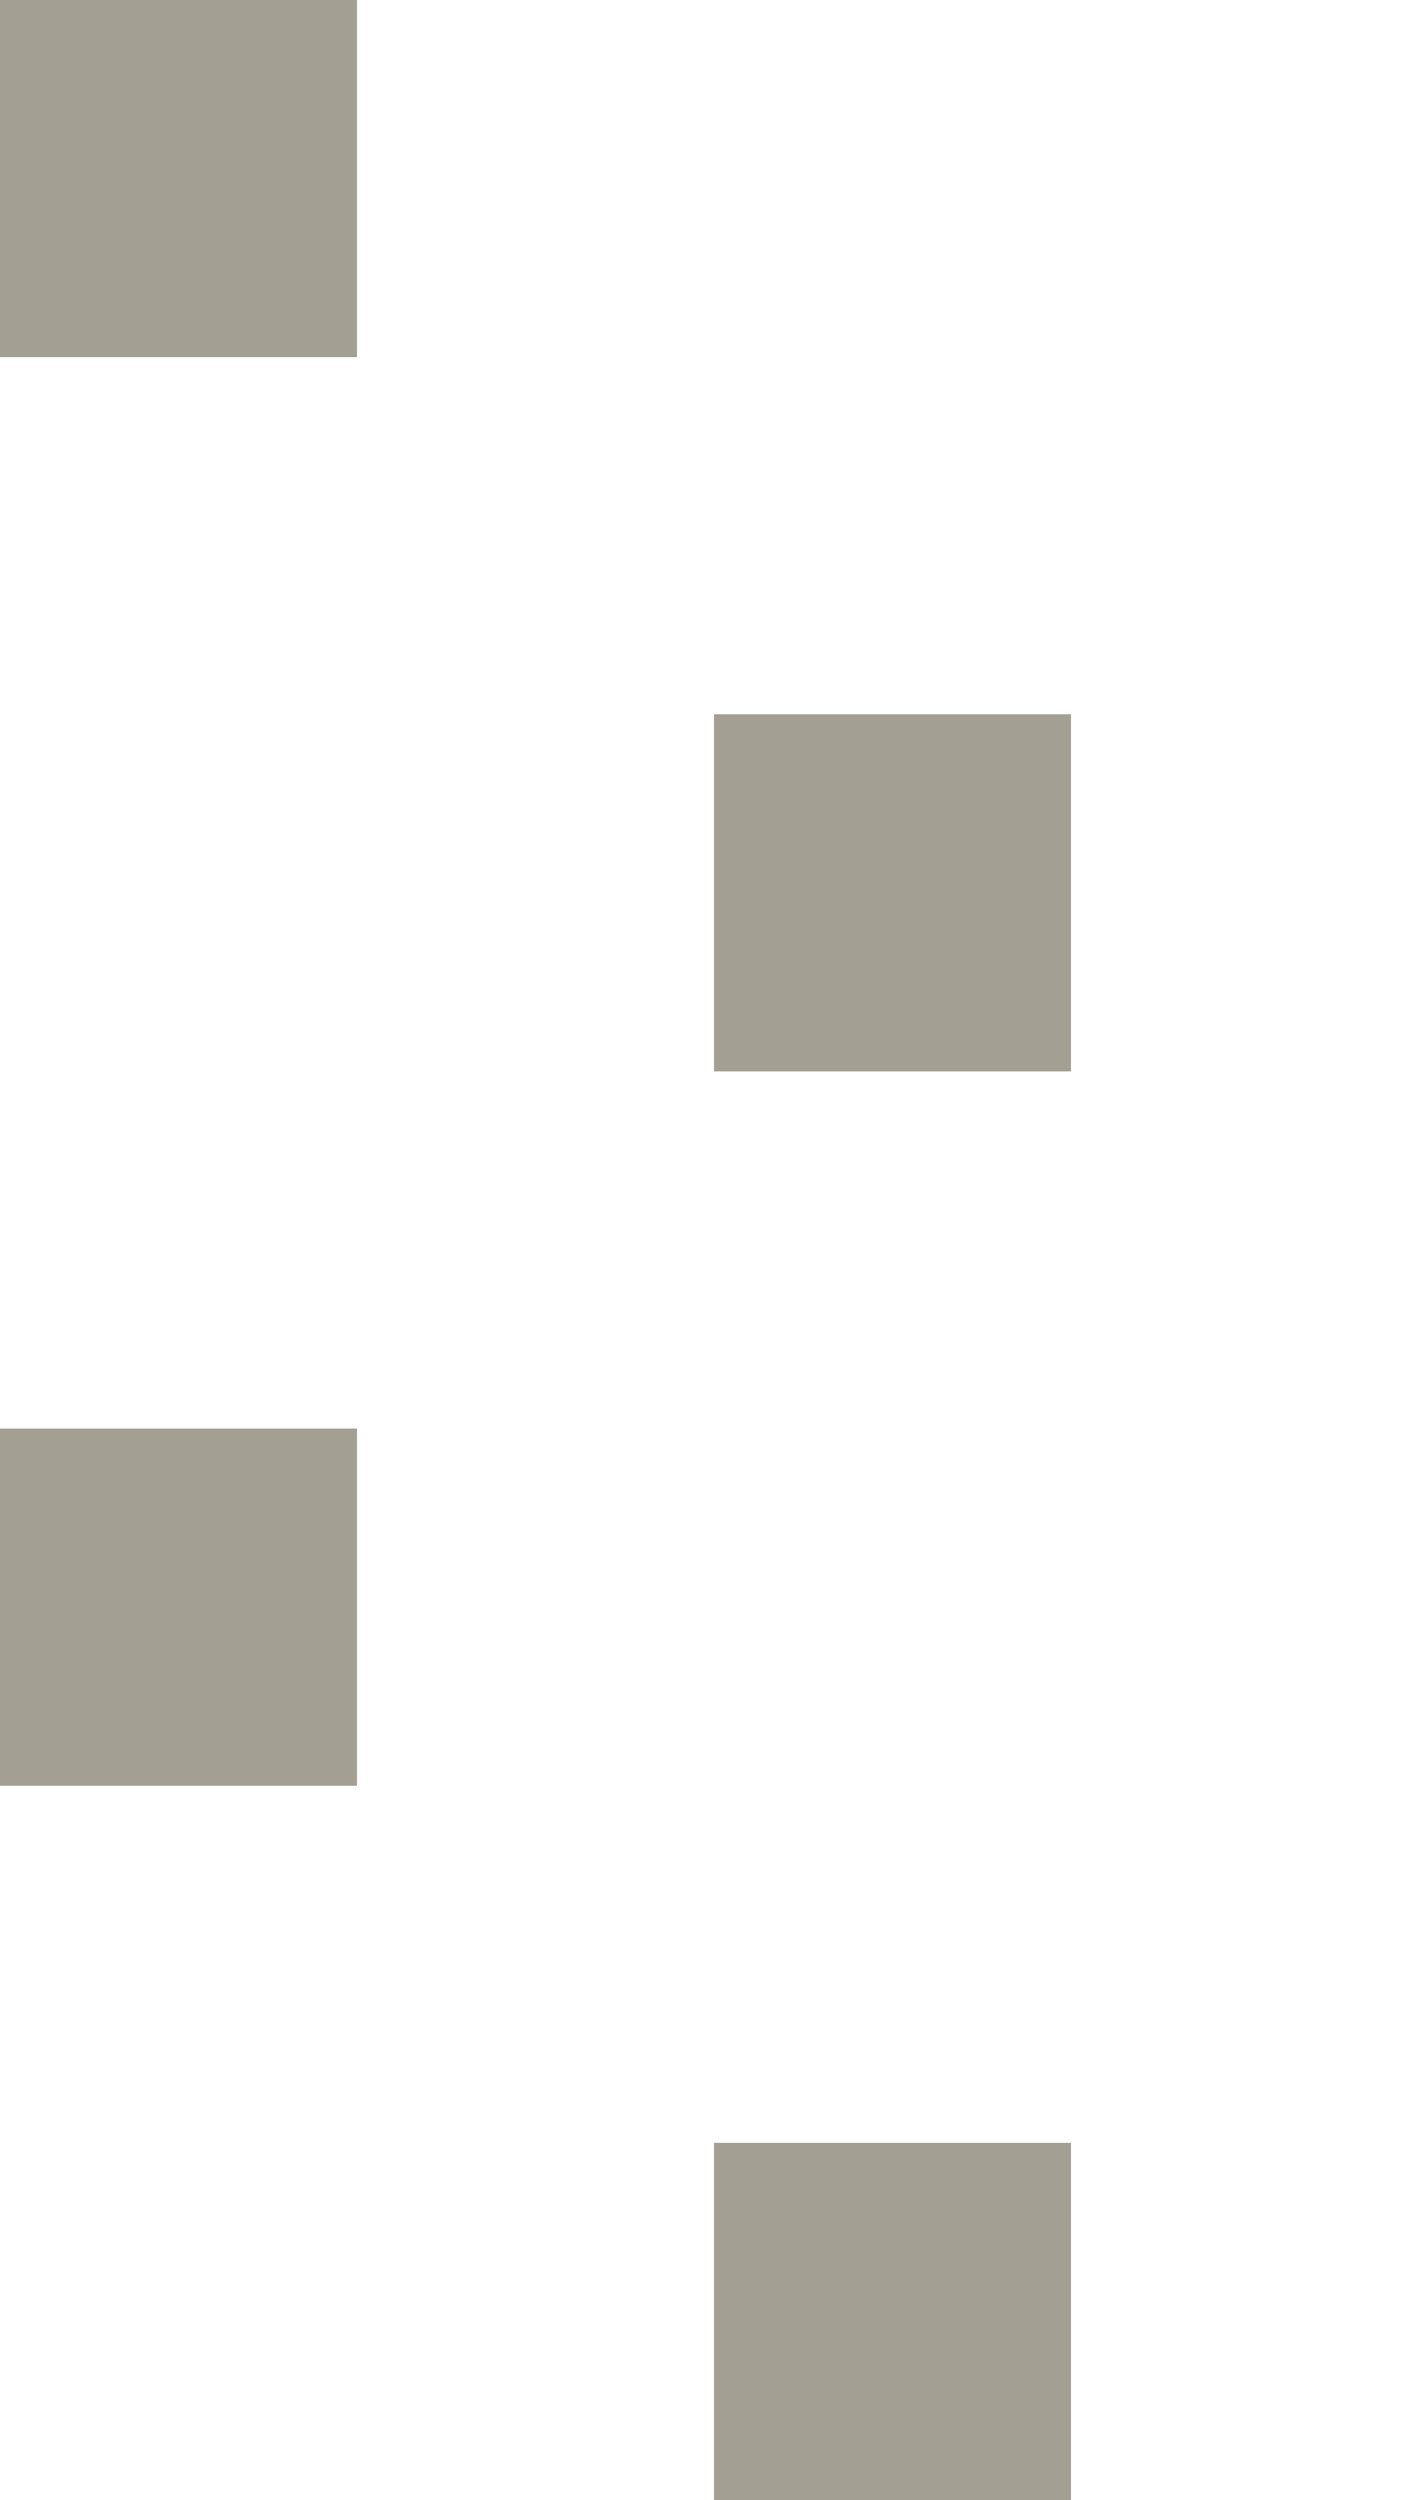 <svg width="4" height="7" viewBox="0 0 4 7" fill="none" xmlns="http://www.w3.org/2000/svg">
<rect width="1" height="1" fill="#A3A093"/>
<rect y="4" width="1" height="1" fill="#A3A093"/>
<rect x="2" y="2" width="1" height="1" fill="#A3A093"/>
<rect x="2" y="6" width="1" height="1" fill="#A3A093"/>
</svg>
